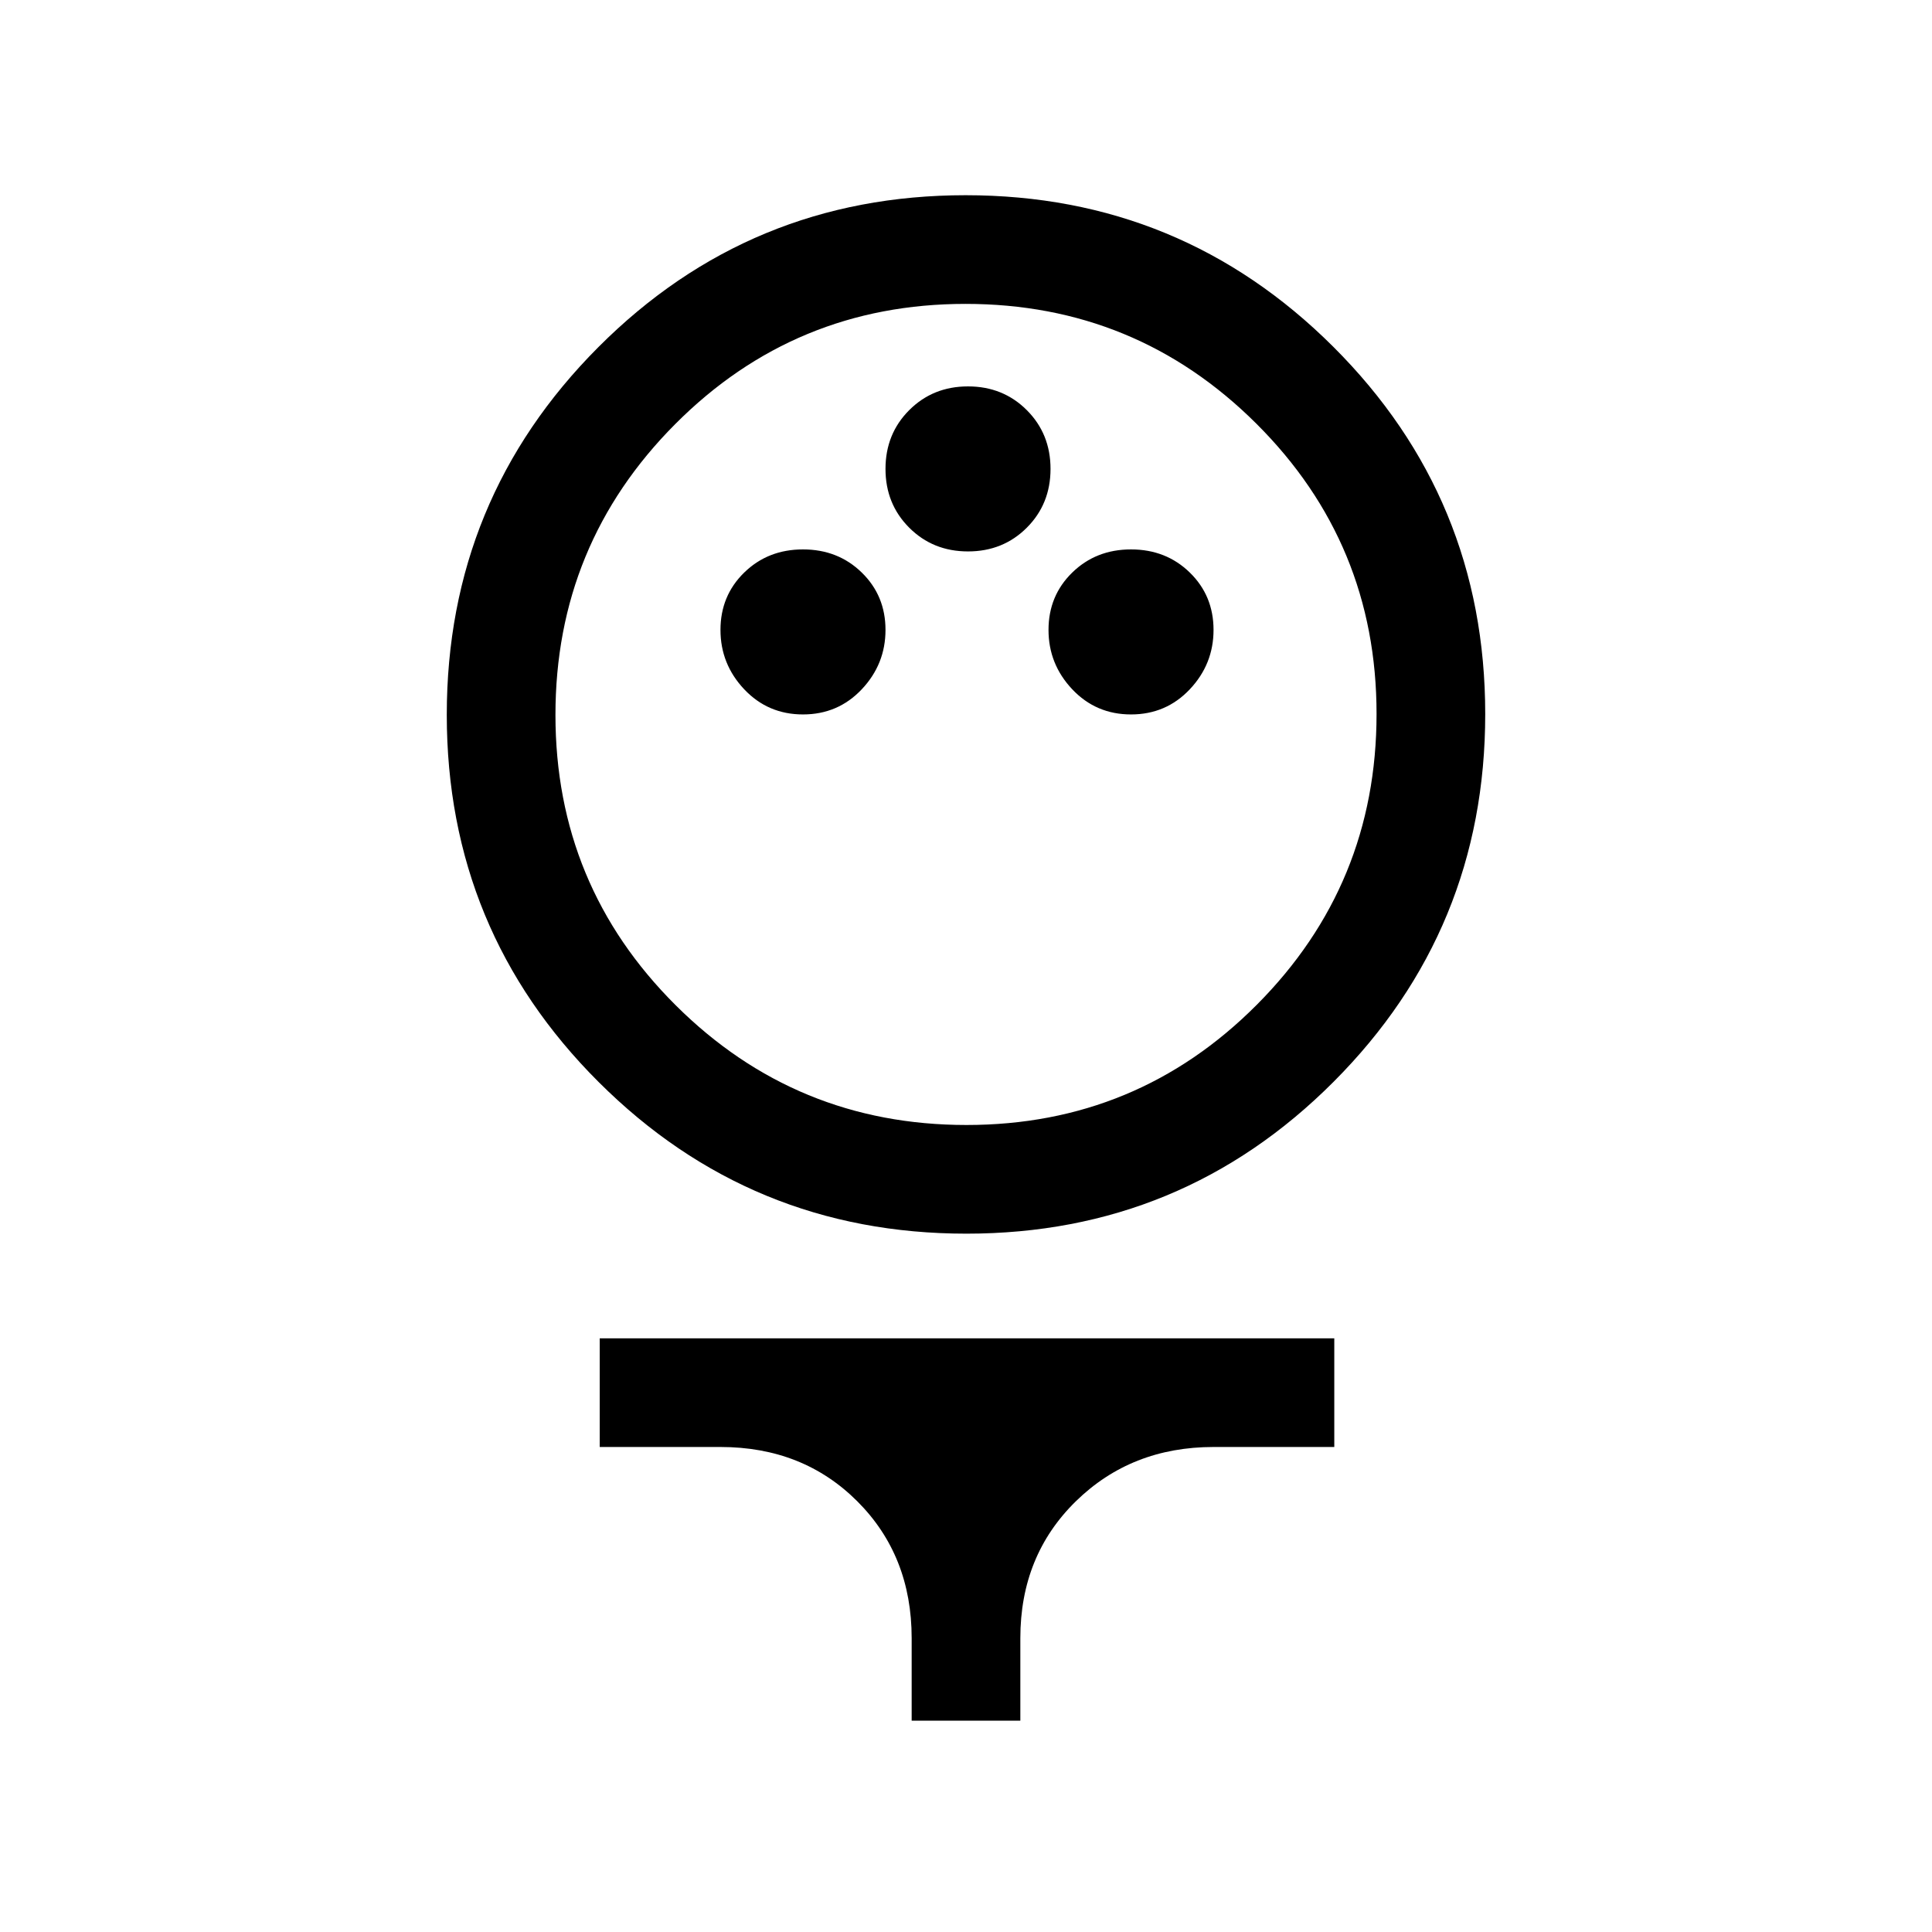 <svg xmlns="http://www.w3.org/2000/svg" height="24" viewBox="0 -960 960 960" width="24"><path d="M480.19-347Q373-347 297.5-422.31T222-604.81Q222-712 297.31-787.5t182.5-75.5Q587-863 662.5-787.69t75.5 182.5Q738-498 662.69-422.5T480.19-347Zm.05-54q84.76 0 144.26-59.74 59.5-59.74 59.5-144.5 0-84.76-59.74-144.26-59.74-59.5-144.5-59.5-84.76 0-144.26 59.74-59.5 59.74-59.5 144.5 0 84.76 59.74 144.26 59.74 59.5 144.5 59.5ZM399-605q17.42 0 29.21-12.5T440-647q0-17-11.79-28.5T399-687q-17.42 0-29.21 11.5T358-647q0 17 11.79 29.5T399-605Zm163 0q17.42 0 29.21-12.5T603-647q0-17-11.79-28.5T562-687q-17.42 0-29.21 11.5T521-647q0 17 11.79 29.5T562-605Zm-81-81q17.42 0 29.21-11.79T522-727q0-17.42-11.79-29.21T481-768q-17.42 0-29.21 11.79T440-727q0 17.42 11.79 29.21T481-686Zm-28 581v-41q0-41-27-68t-68-27h-60v-54h365v54h-60q-40.87 0-68.44 27Q507-187 507-146v41h-54Zm27-500Z"/></svg>